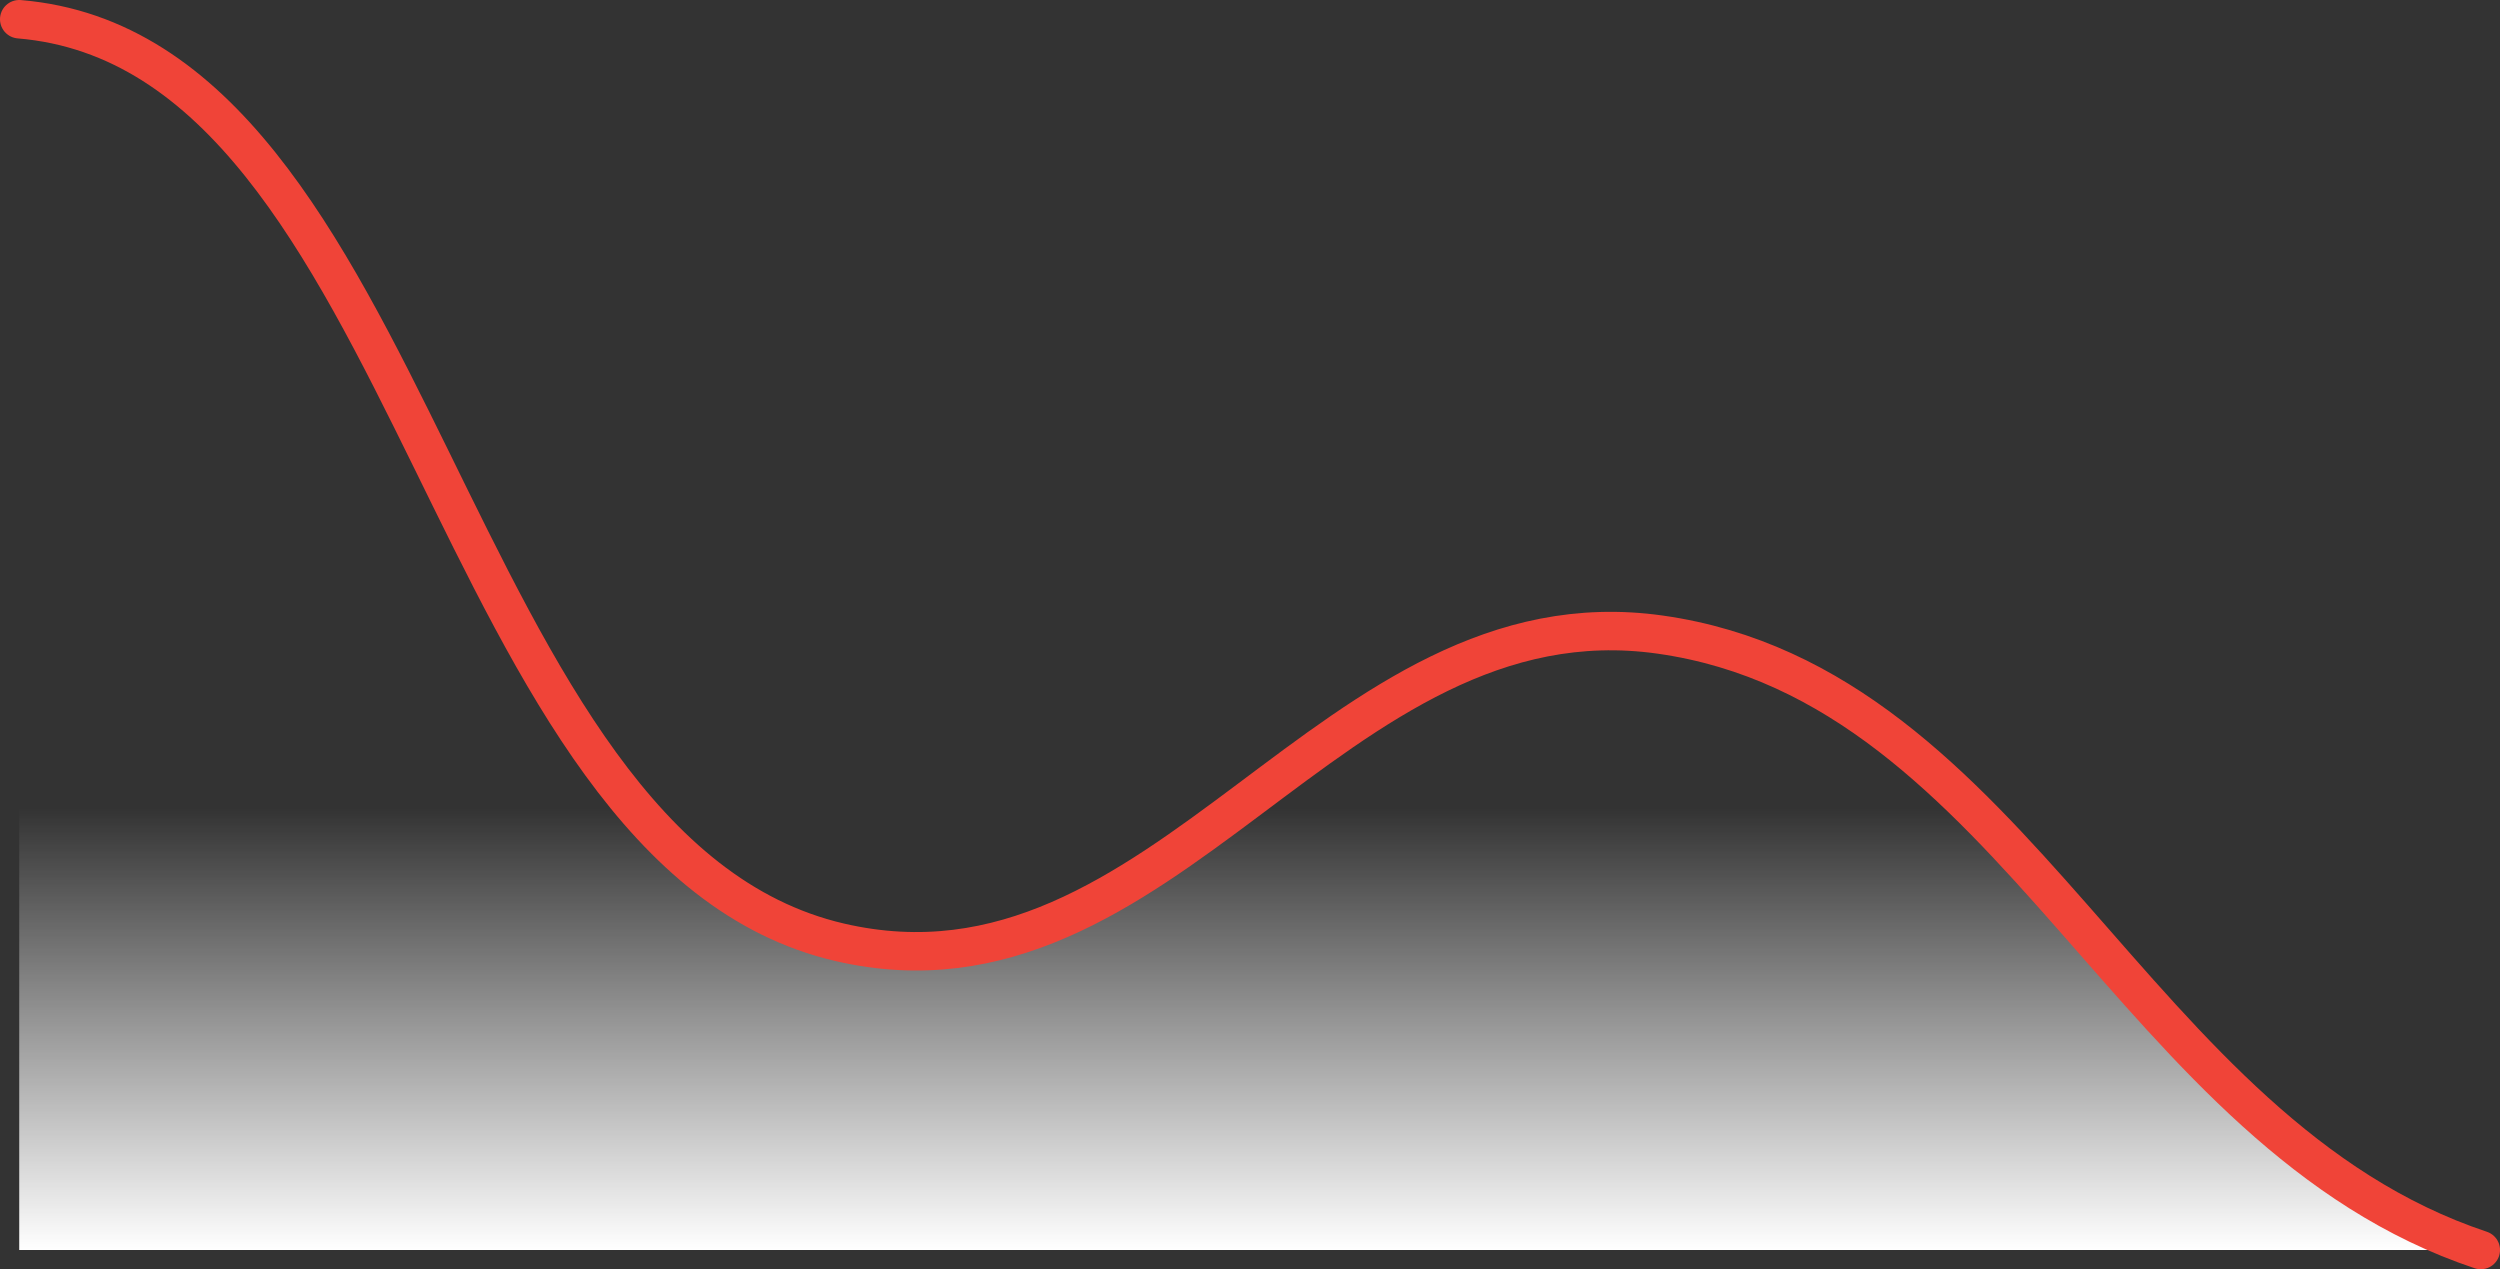 <svg width="130" height="66" viewBox="0 0 130 66" fill="none" xmlns="http://www.w3.org/2000/svg">
<rect x="0" y="0" width="130" height="66" fill="#333333" stroke="none"/>
<g id="_Chart">
<path id="Background gradient" d="M1 1C21.796 2.733 23.084 44.222 43.667 49C60.64 52.94 69.234 30.574 86.333 33C104.88 35.632 110.815 58.938 129 65H1V1Z" fill="url(#paint0_linear_2_16381)"/>
<path id="Line" d="M129 65C110.815 58.938 104.88 35.632 86.333 33C69.234 30.574 60.64 52.94 43.667 49C23.084 44.222 21.796 2.733 1 1" stroke="#F04438" stroke-width="2" stroke-linecap="round" stroke-linejoin="round"/>
</g>
<defs>
<linearGradient id="paint0_linear_2_16381" x1="65" y1="1" x2="65" y2="65" gradientUnits="userSpaceOnUse">
<stop offset="0.641" stop-color="white" stop-opacity="0"/>
<stop offset="1" stop-color="white"/>
</linearGradient>
</defs>
</svg>
